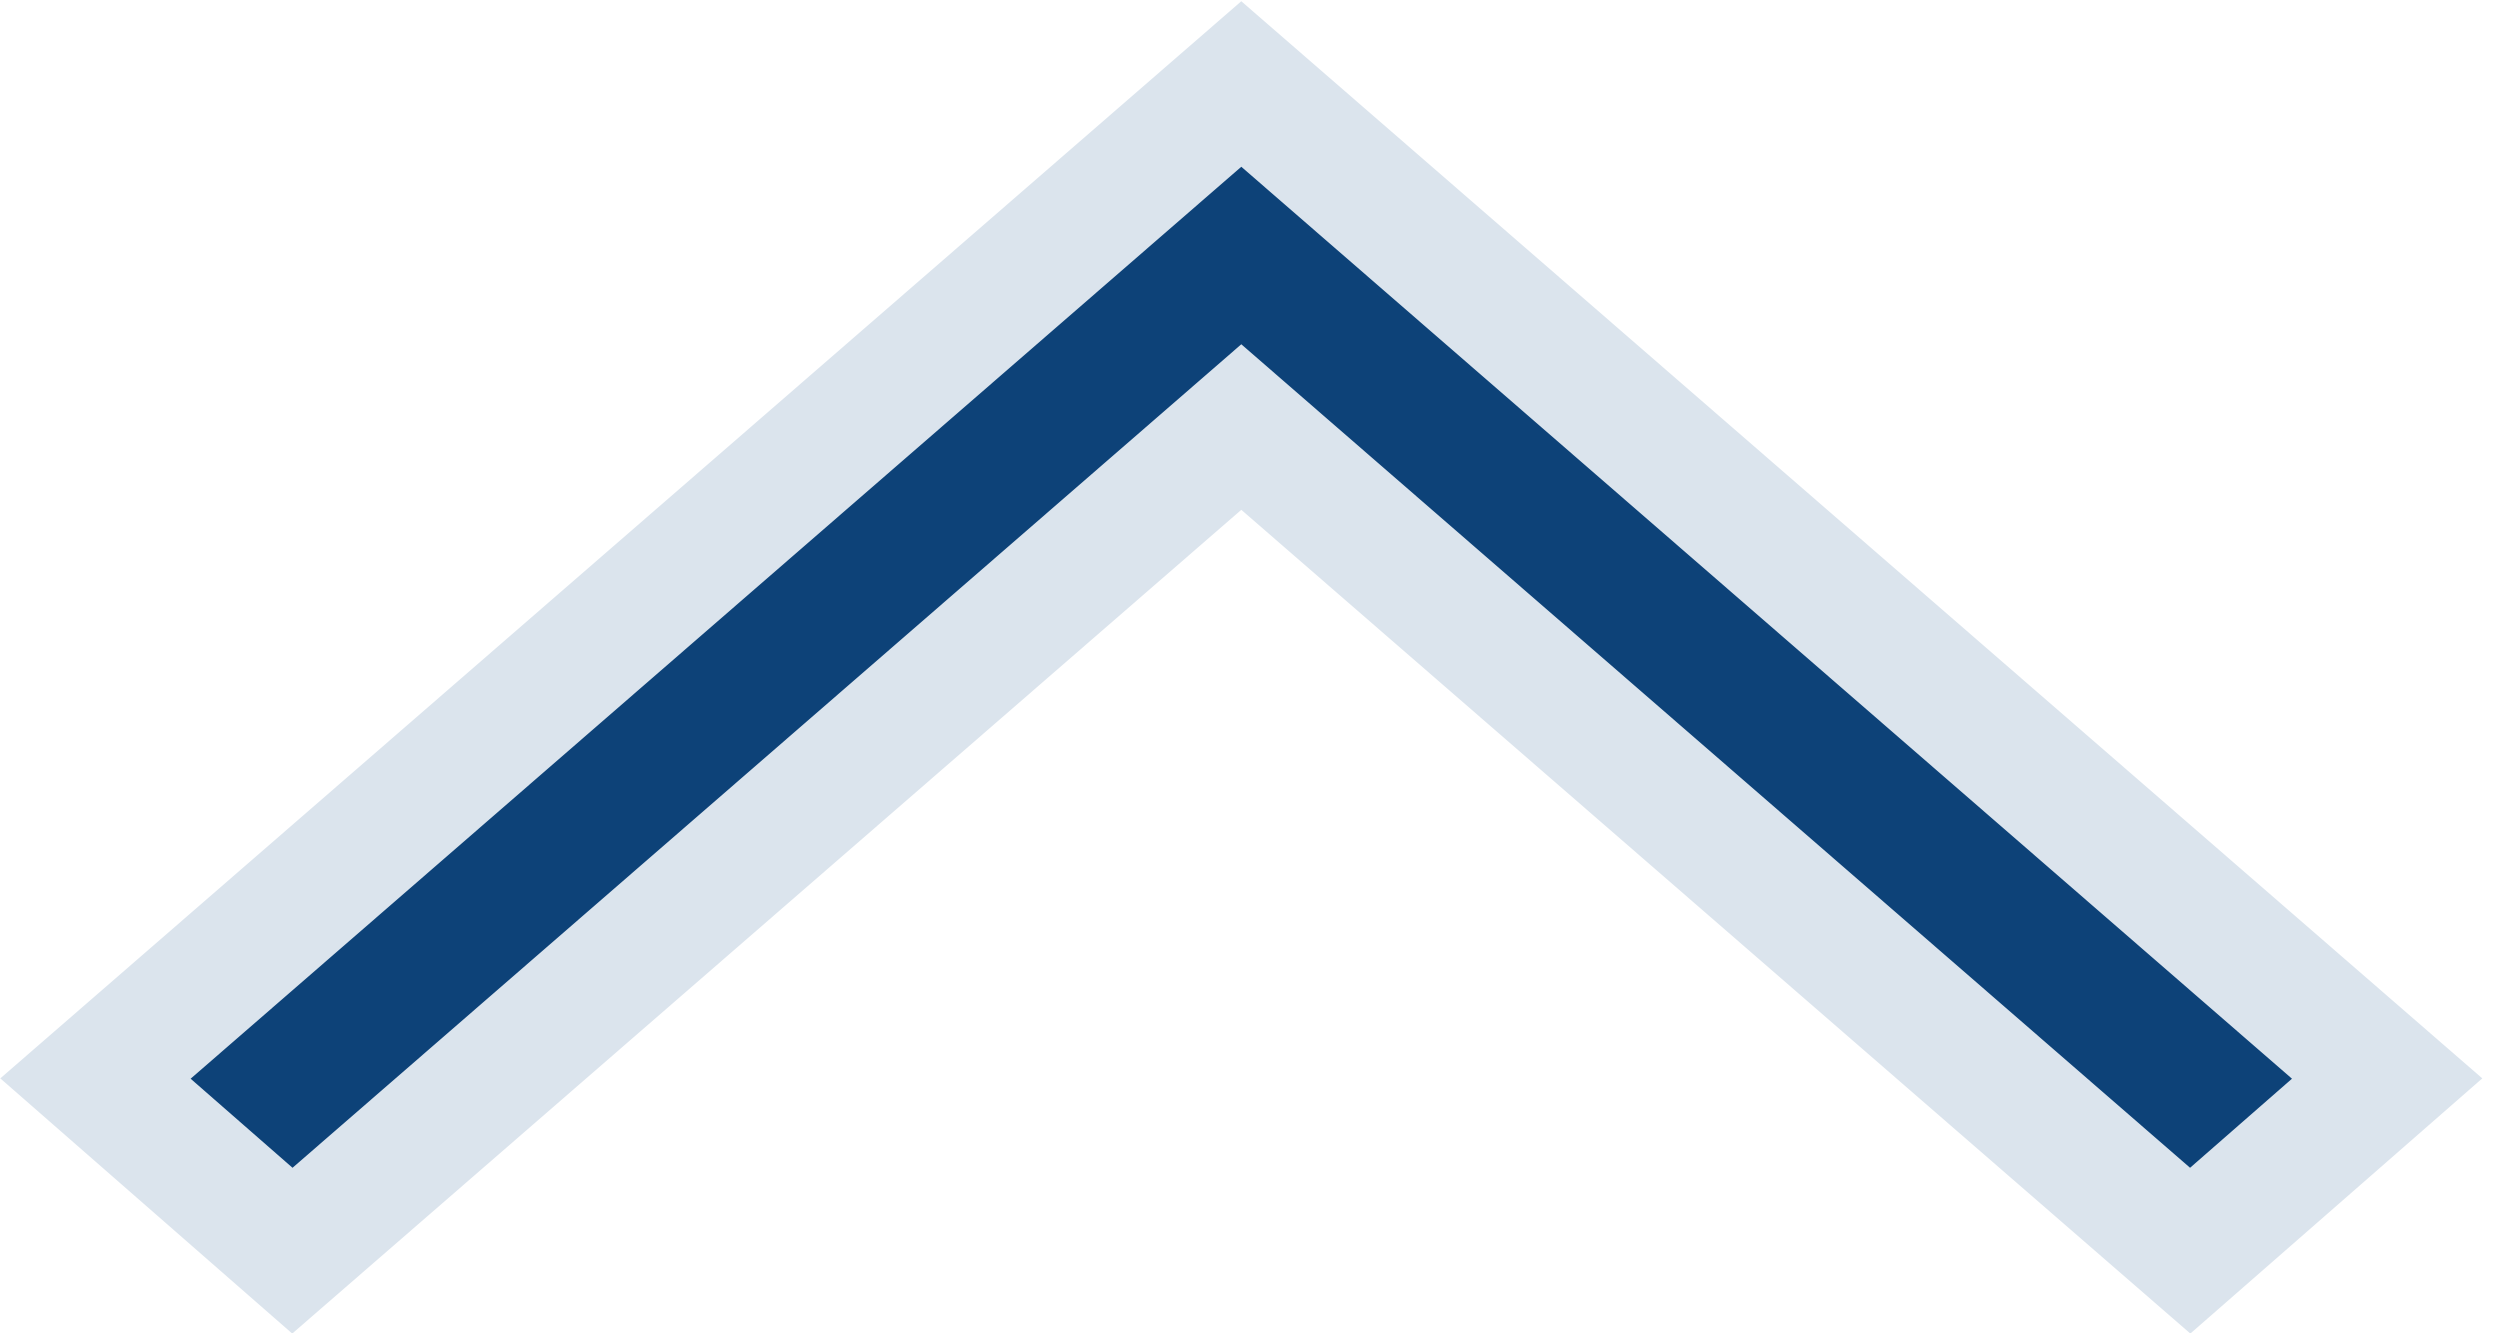 <svg width="60" height="32" viewBox="0 0 60 32" fill="none" xmlns="http://www.w3.org/2000/svg">
<g clip-path="url(#clip0_640_426)">
<path d="M29.791 2.016L2.291 25.885L7.017 30.016L28.819 11.093L29.791 10.249L30.763 11.093L52.565 30.016L57.291 25.885L29.791 2.016Z" fill="#0D4278" stroke="#DBE4ED" stroke-width="3"/>
</g>
<defs>
<clipPath id="clip0_640_426">
<rect width="60" height="32" fill="white" transform="matrix(1 0 0 -1 0 32)"/>
</clipPath>
</defs>
</svg>
